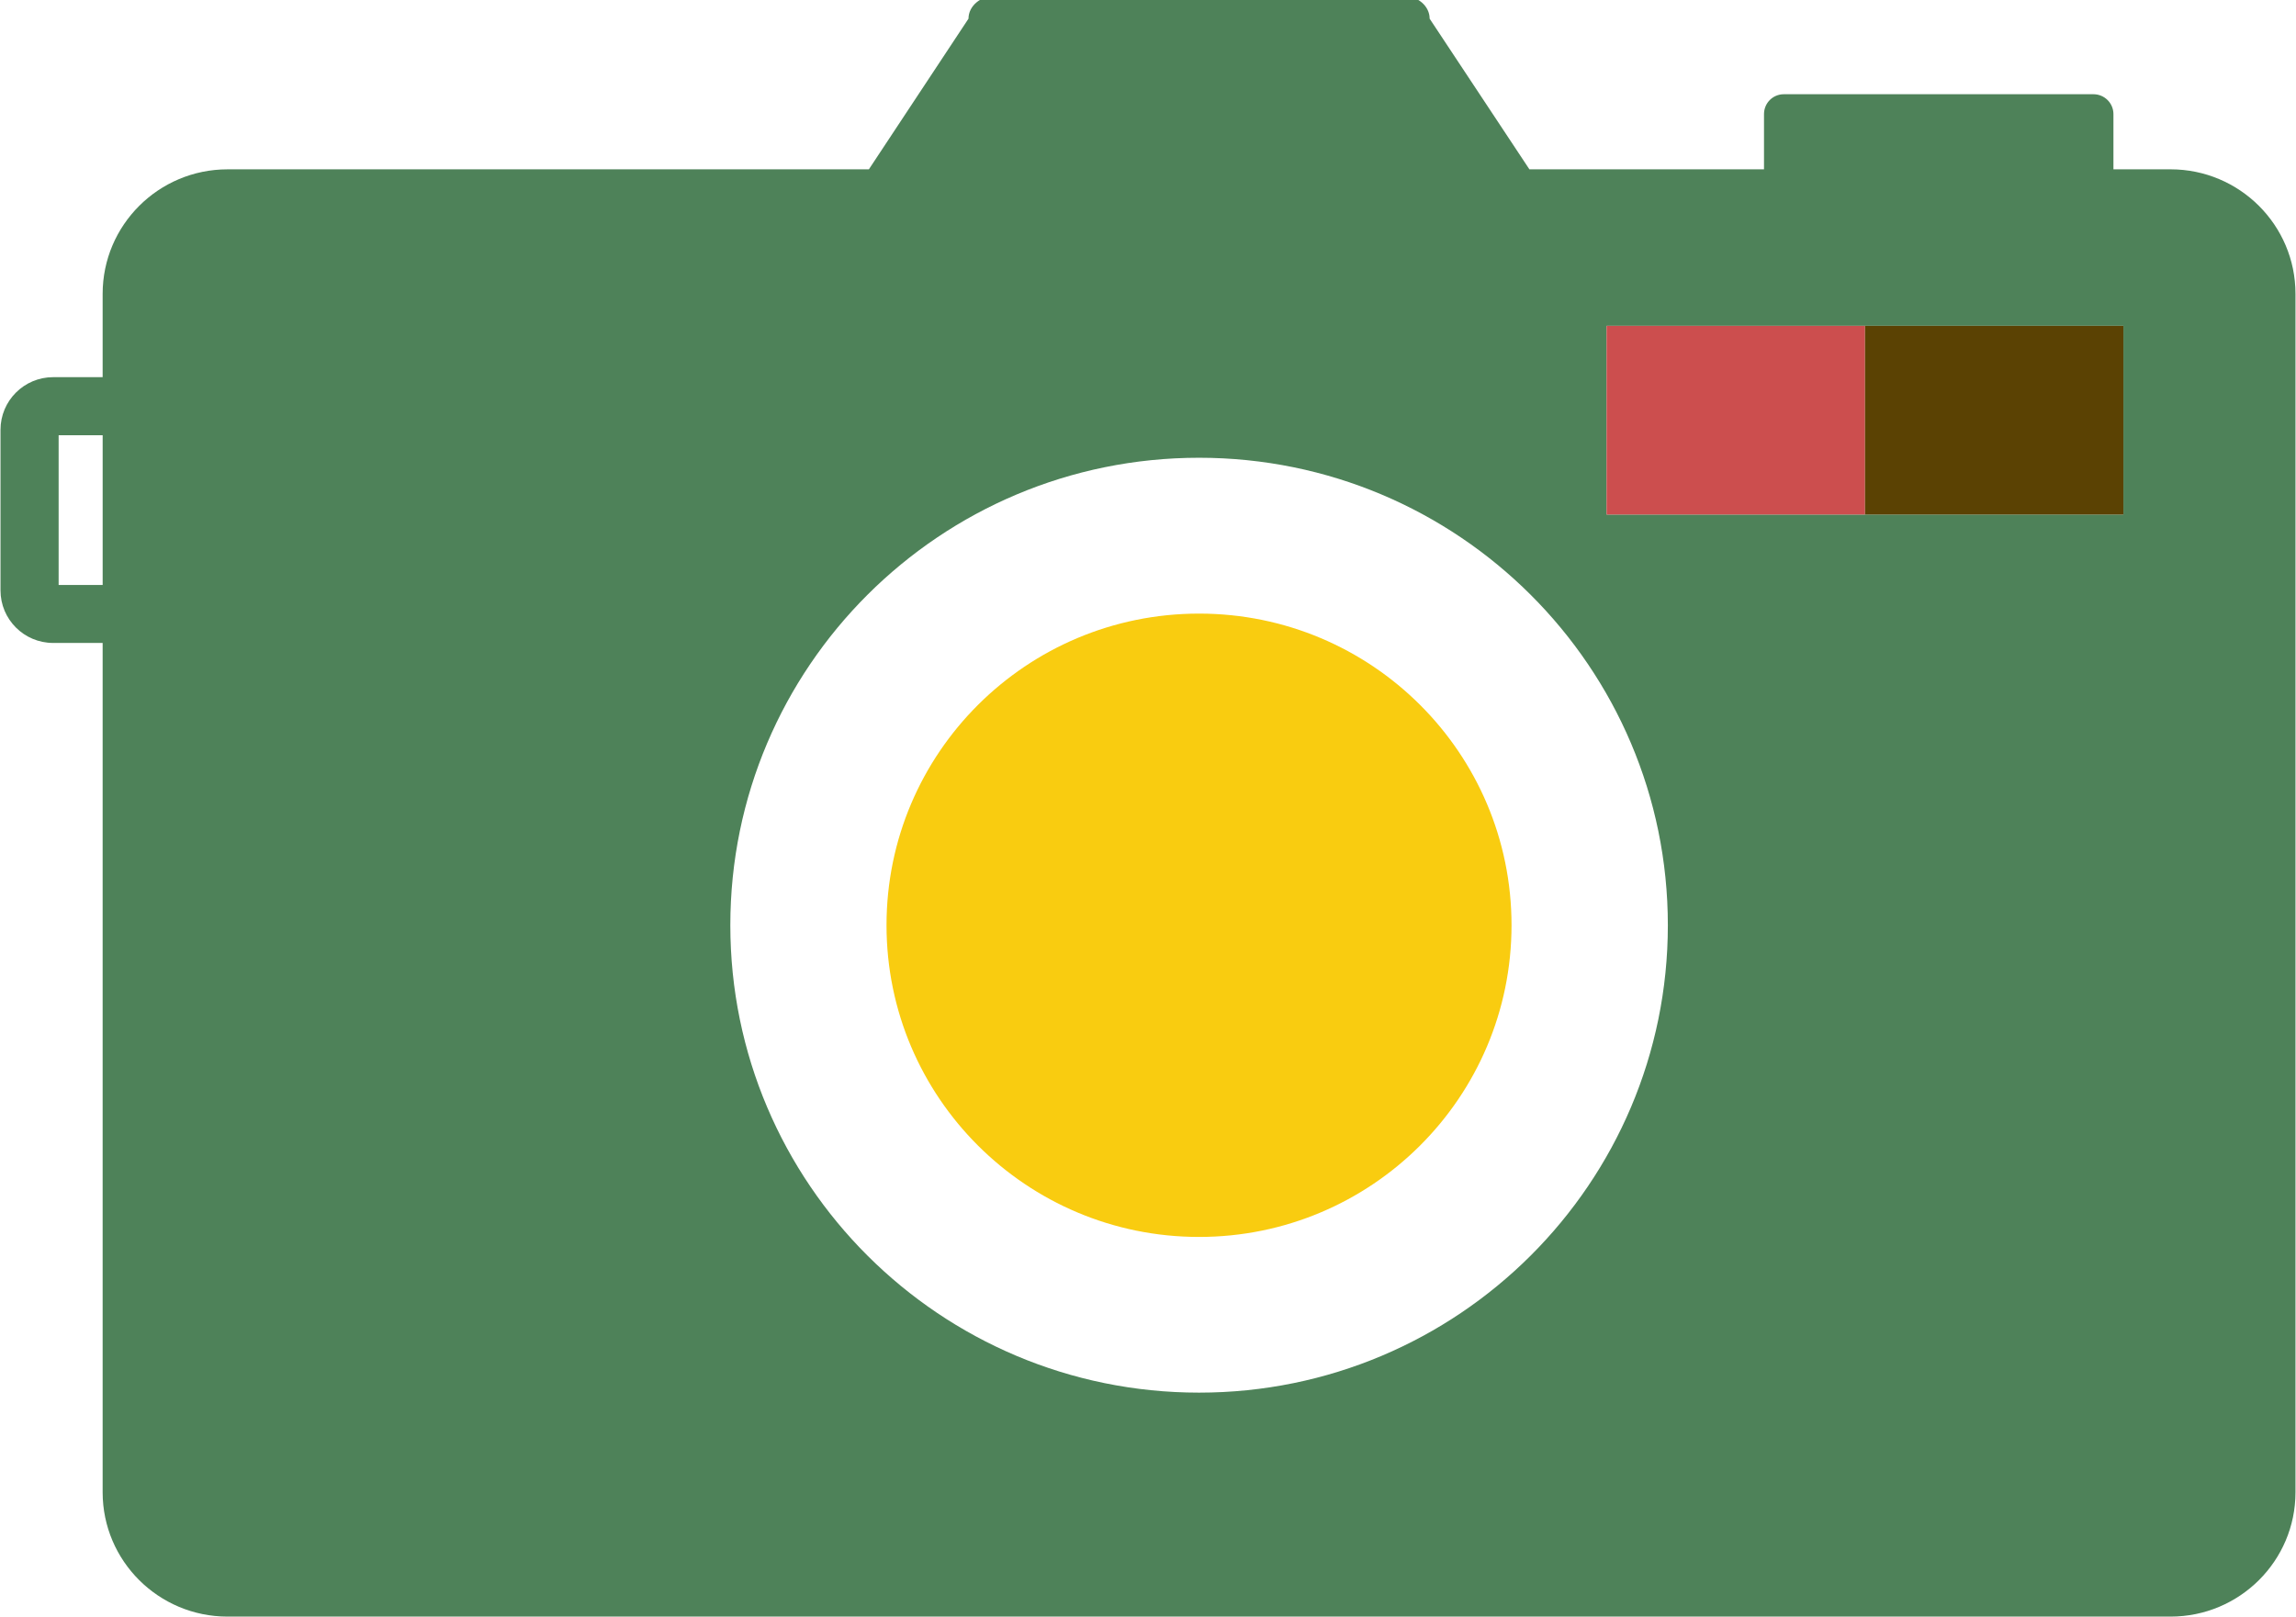 <?xml version="1.0" encoding="utf-8"?>
<!-- Generator: Adobe Illustrator 16.0.0, SVG Export Plug-In . SVG Version: 6.00 Build 0)  -->
<!DOCTYPE svg PUBLIC "-//W3C//DTD SVG 1.1//EN" "http://www.w3.org/Graphics/SVG/1.1/DTD/svg11.dtd">
<svg version="1.1" id="camera" xmlns="http://www.w3.org/2000/svg" xmlns:xlink="http://www.w3.org/1999/xlink" x="0px" y="0px"
	 width="142px" height="100px" viewBox="0 0 142 100" enable-background="new 0 0 142 100" xml:space="preserve">
<g>
	<path fill="none" d="M45.168,57.232c0,15.968,12.978,28.913,28.99,28.913c16.01,0,28.993-12.945,28.993-28.913
		c0-15.972-12.983-28.917-28.993-28.917C58.146,28.316,45.168,41.261,45.168,57.232z M93.483,57.232
		c0,10.646-8.652,19.283-19.325,19.283c-10.679,0-19.33-8.638-19.33-19.283c0-10.651,8.651-19.276,19.33-19.276
		C84.831,37.957,93.483,46.582,93.483,57.232z"/>
	<path fill="#4E8259" d="M14.071,100h120.17c4.265,0,7.727-3.442,7.727-7.69V18.176c0-4.253-3.462-7.702-7.727-7.702h-3.532V7.058
		c0-0.682-0.559-1.229-1.232-1.229h-19.155c-0.678,0-1.224,0.547-1.224,1.229v3.417H94.589l-6.171-9.32
		c0-0.784-0.737-1.415-1.656-1.415h-8.416h-8.378H61.56c-0.914,0-1.662,0.631-1.662,1.415l-6.161,9.32H14.071
		c-4.258,0-7.723,3.448-7.723,7.702v5.154h-3.06c-1.801,0-3.257,1.46-3.257,3.255v9.936c0,1.792,1.456,3.25,3.257,3.25h3.06V92.31
		C6.349,96.558,9.813,100,14.071,100z M99.361,20.158h15.984h15.979v11.67h-15.979H99.361V20.158z M74.158,28.316
		c16.01,0,28.993,12.945,28.993,28.917c0,15.968-12.983,28.913-28.993,28.913c-16.013,0-28.99-12.945-28.99-28.913
		C45.168,41.261,58.146,28.316,74.158,28.316z M3.626,36.185v-9.263h2.723v9.263H3.626z"/>
	<path fill="#F9CC10" d="M54.828,57.232c0,10.646,8.651,19.283,19.33,19.283c10.673,0,19.325-8.638,19.325-19.283
		c0-10.651-8.652-19.276-19.325-19.276C63.479,37.957,54.828,46.582,54.828,57.232z"/>
	<rect x="99.361" y="20.158" fill="#CC4E4E" width="15.984" height="11.67"/>
	<rect x="115.346" y="20.158" fill="#5B4203" width="15.979" height="11.67"/>
</g>
</svg>
